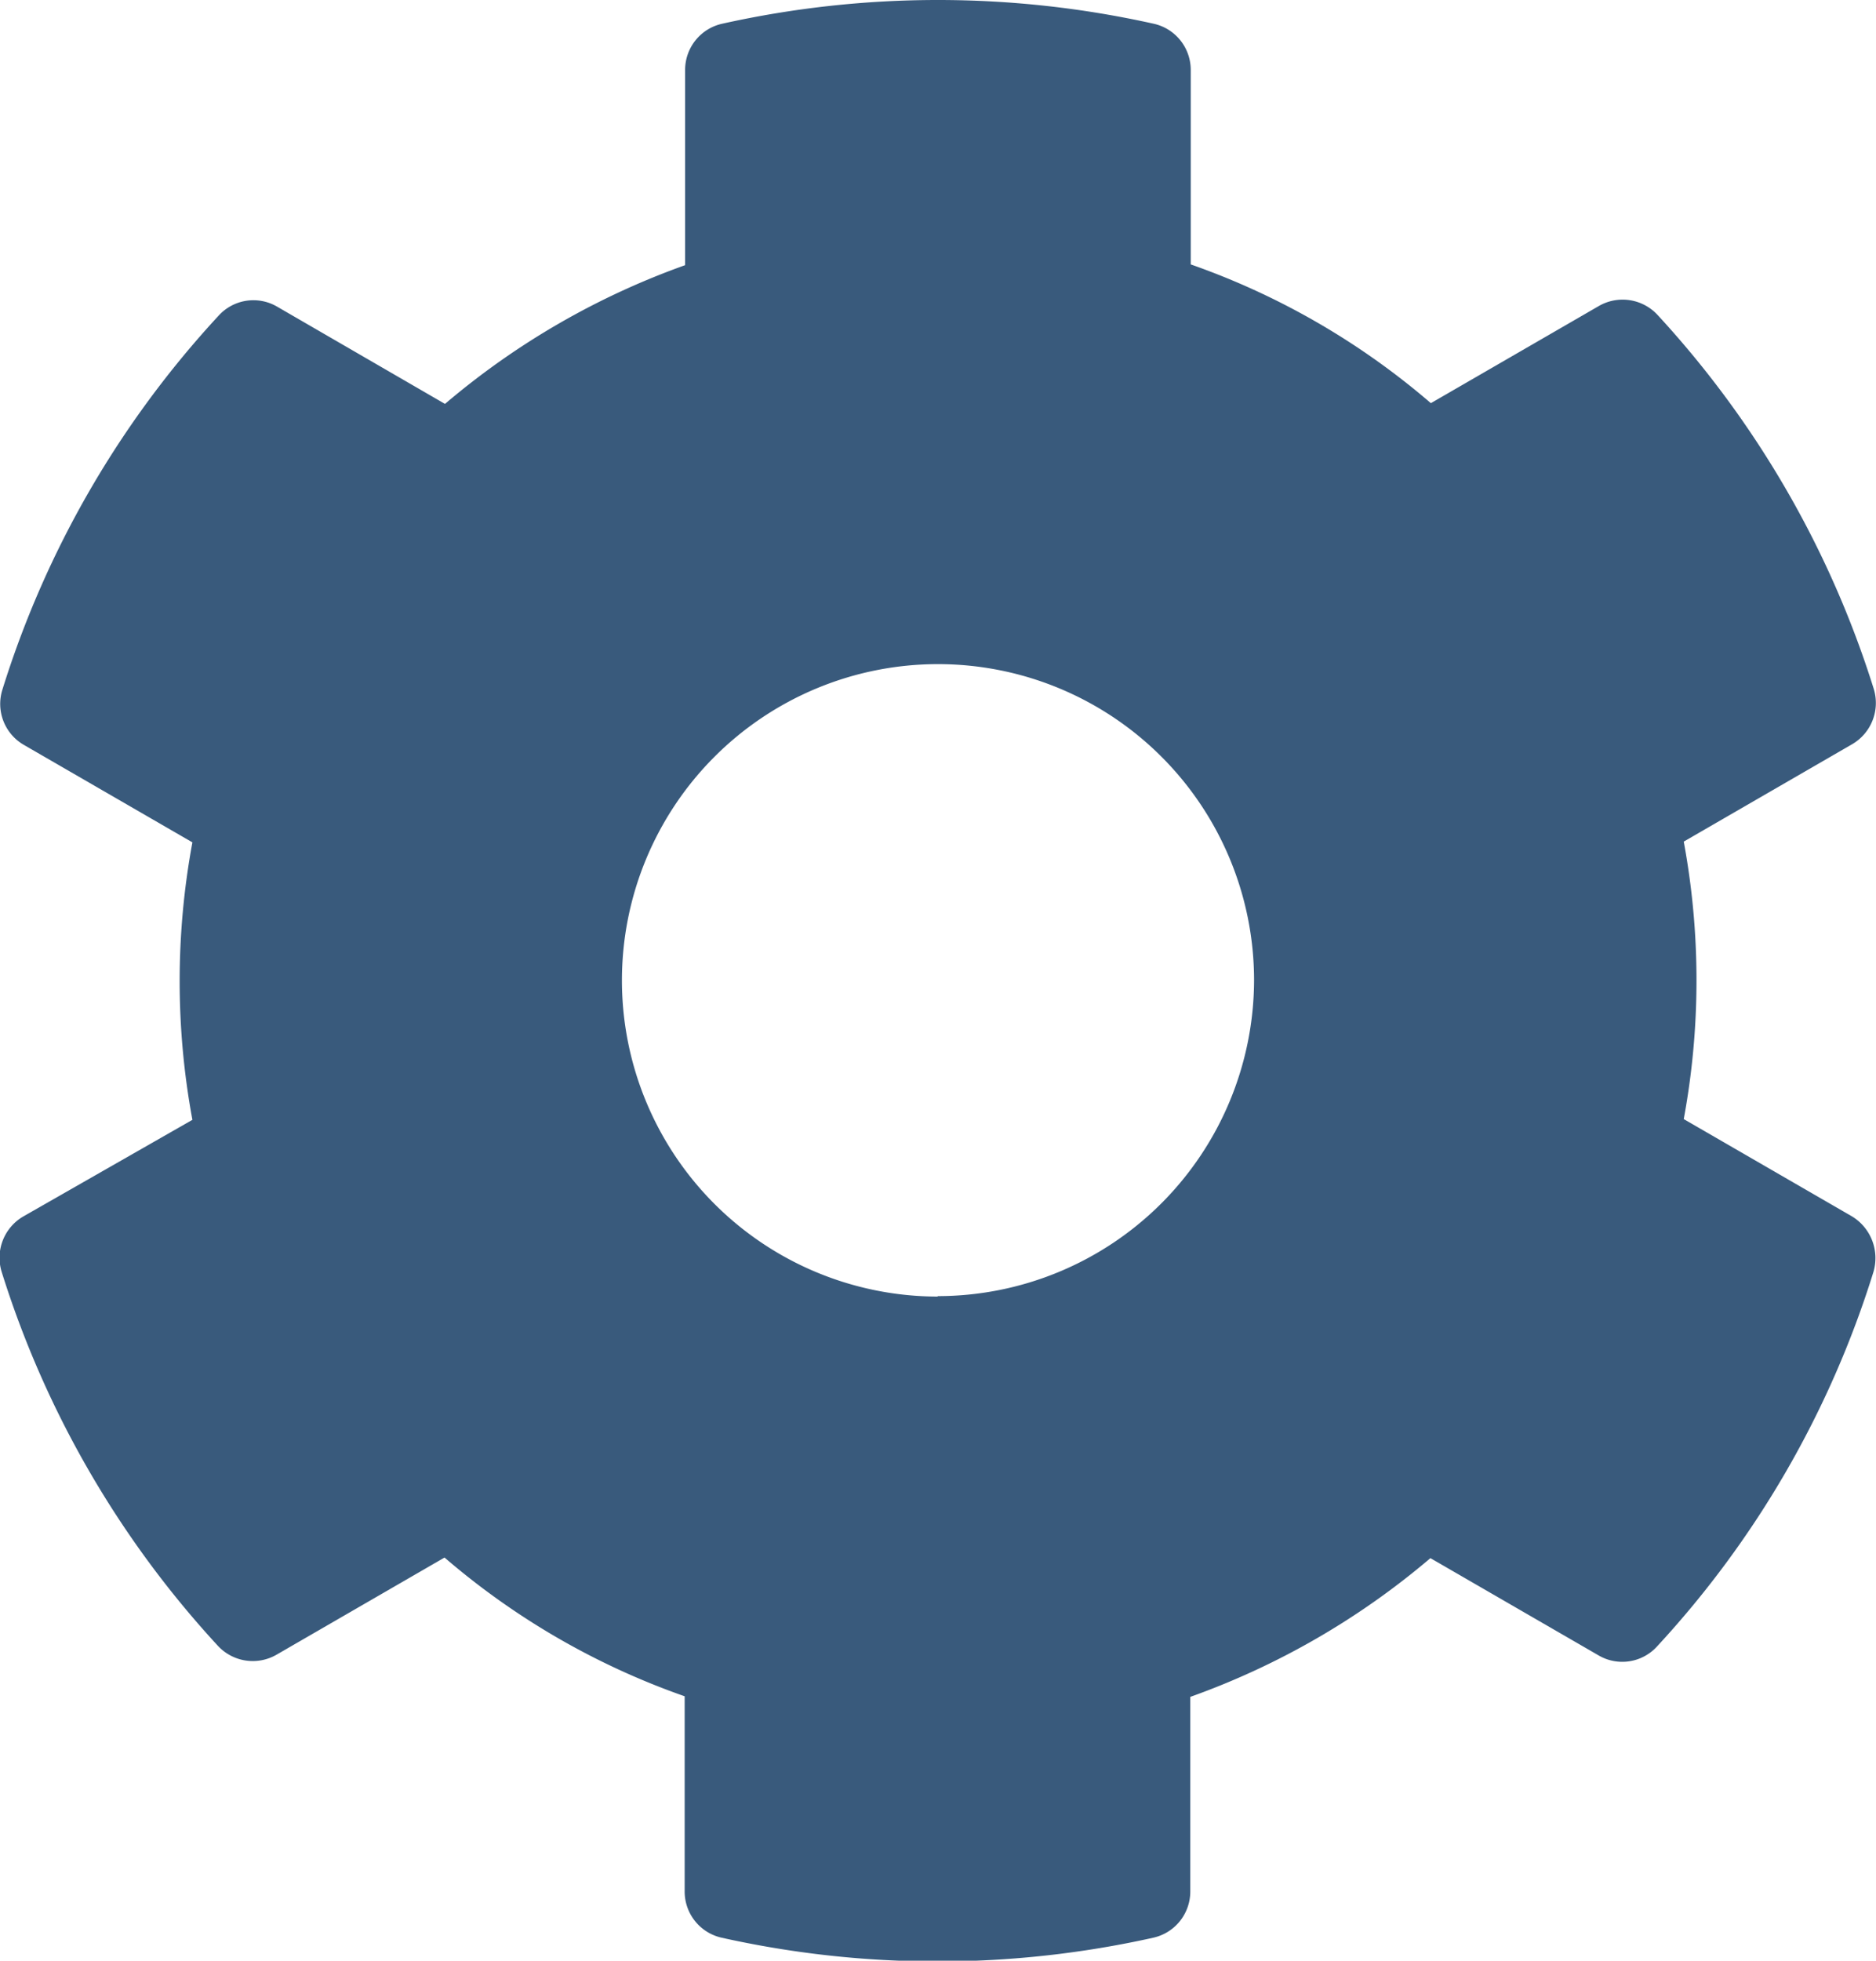 <svg xmlns="http://www.w3.org/2000/svg" width="12.5" height="13.058" viewBox="0 0 12.5 13.058">
  <path id="cog-solid_1_" data-name="cog-solid (1)" d="M30.984,16.2l-1.121-.648a5.071,5.071,0,0,0,0-1.848l1.121-.648a.318.318,0,0,0,.145-.369,6.557,6.557,0,0,0-1.44-2.49.317.317,0,0,0-.39-.061l-1.121.648a4.968,4.968,0,0,0-1.6-.924V8.565a.315.315,0,0,0-.247-.308,6.618,6.618,0,0,0-2.875,0,.315.315,0,0,0-.247.308v1.3a5.125,5.125,0,0,0-1.6.924l-1.119-.648a.313.313,0,0,0-.39.061,6.517,6.517,0,0,0-1.44,2.49.315.315,0,0,0,.145.369l1.121.648a5.071,5.071,0,0,0,0,1.848L18.8,16.2a.318.318,0,0,0-.145.369,6.557,6.557,0,0,0,1.44,2.49.317.317,0,0,0,.39.061l1.121-.648a4.968,4.968,0,0,0,1.6.924v1.3a.315.315,0,0,0,.247.308,6.618,6.618,0,0,0,2.875,0,.315.315,0,0,0,.247-.308V19.4a5.125,5.125,0,0,0,1.6-.924l1.121.648a.313.313,0,0,0,.39-.061,6.517,6.517,0,0,0,1.44-2.49A.325.325,0,0,0,30.984,16.2Zm-6.092.534A2.106,2.106,0,1,1,27,14.625,2.109,2.109,0,0,1,24.892,16.731Z" transform="translate(-18.644 -8.099)" fill="#395a7c"/>
</svg>
